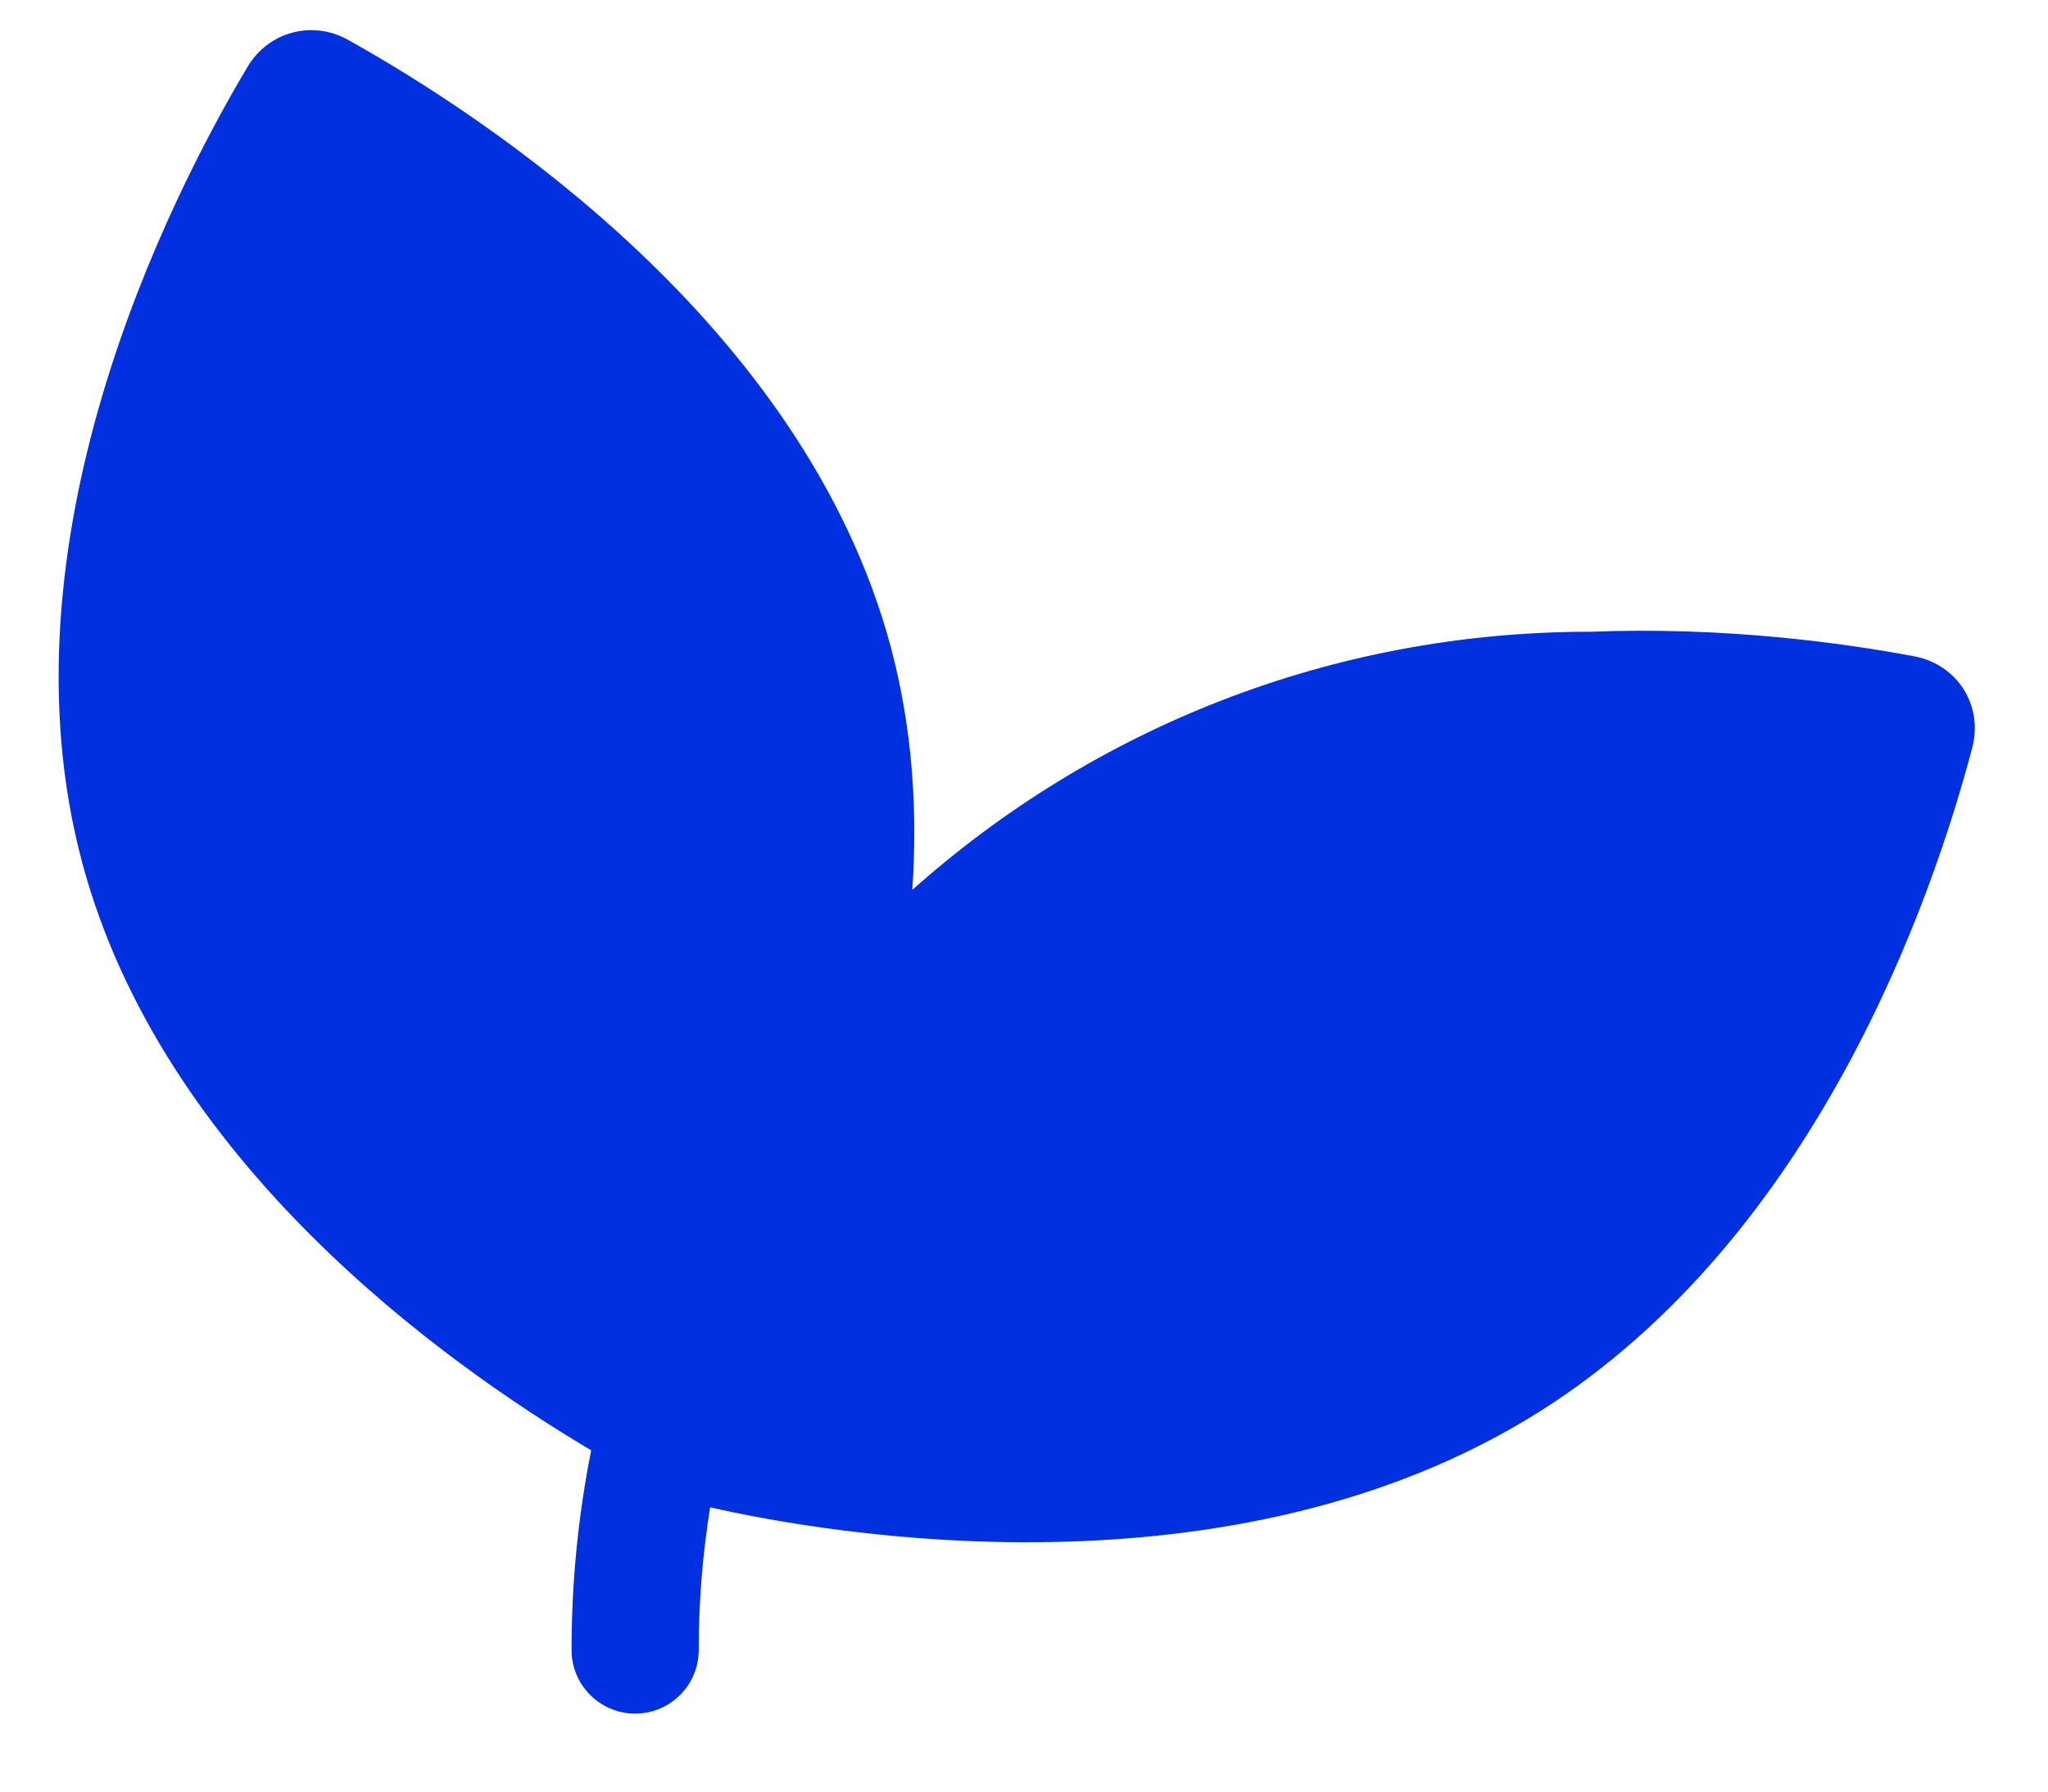 <svg width="24" height="21" viewBox="0 0 24 21" fill="none" xmlns="http://www.w3.org/2000/svg">
<path d="M8.322 17.668C9.64 17.968 14.429 18.828 18.048 16.542C21.284 14.496 22.648 10.525 23.112 8.765C23.243 8.269 22.937 7.788 22.433 7.693C21.586 7.534 20.205 7.344 18.643 7.405C18.64 7.405 18.636 7.405 18.633 7.405C15.584 7.405 12.801 8.549 10.691 10.431C10.755 9.493 10.692 8.527 10.436 7.574C9.421 3.802 5.679 1.361 4.078 0.467C3.659 0.233 3.145 0.371 2.9 0.785C1.963 2.36 -0.049 6.35 0.966 10.121C1.904 13.609 5.175 15.959 6.928 17C6.777 17.757 6.698 18.54 6.698 19.341C6.698 19.752 7.032 20.086 7.443 20.086C7.855 20.086 8.188 19.752 8.188 19.341C8.188 18.771 8.234 18.213 8.322 17.668Z" fill="#0030DF"/>
</svg>
